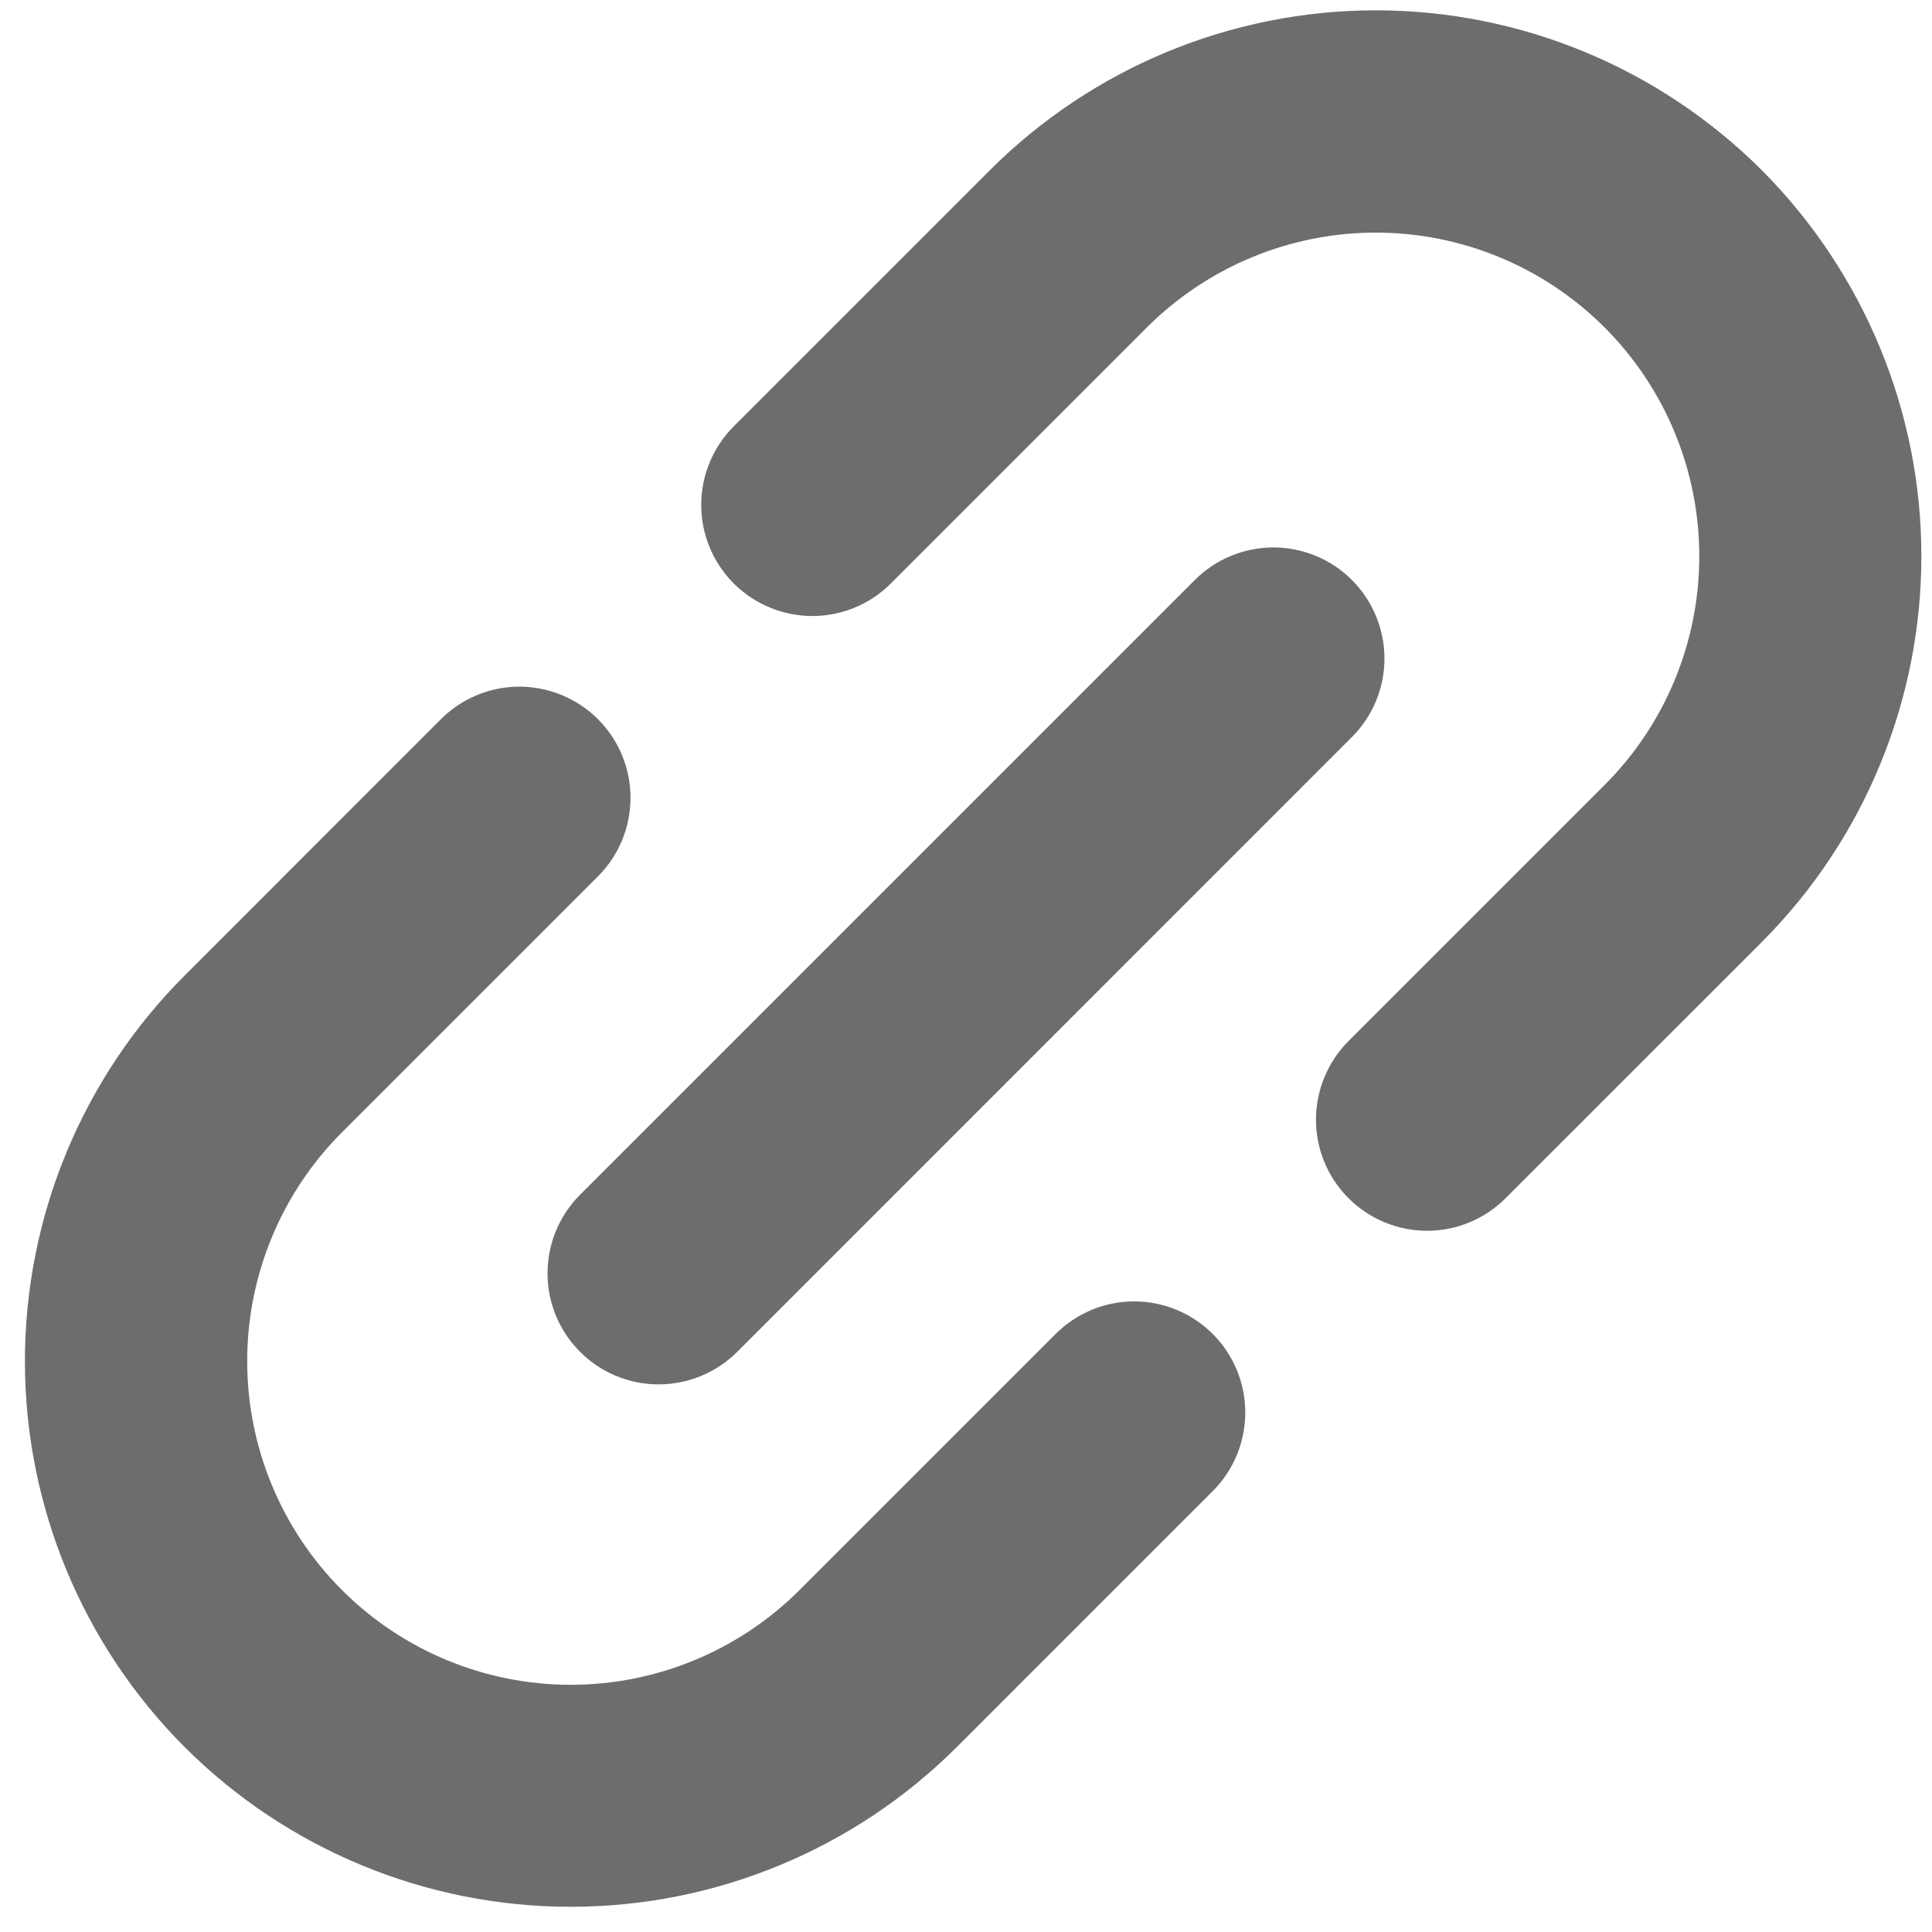 <svg width="20" height="20" viewBox="0 0 20 20" fill="none" xmlns="http://www.w3.org/2000/svg">
<path fill-rule="evenodd" clip-rule="evenodd" d="M14.242 0.107C12.744 0.107 11.307 0.703 10.247 1.762L7.595 4.414C7.38 4.63 7.259 4.922 7.259 5.227C7.259 5.532 7.38 5.824 7.596 6.04C7.811 6.255 8.104 6.377 8.409 6.377C8.714 6.377 9.006 6.256 9.222 6.04L11.873 3.389C12.502 2.761 13.354 2.408 14.242 2.408C15.13 2.408 15.982 2.761 16.61 3.389C17.238 4.018 17.591 4.869 17.591 5.758C17.591 6.646 17.239 7.498 16.611 8.126L13.959 10.778C13.744 10.994 13.623 11.286 13.623 11.591C13.623 11.896 13.744 12.188 13.96 12.404C14.175 12.619 14.468 12.741 14.773 12.741C15.078 12.741 15.37 12.62 15.586 12.404L18.238 9.752C19.296 8.692 19.89 7.255 19.89 5.757C19.89 4.26 19.295 2.823 18.238 1.762C17.178 0.703 15.741 0.107 14.242 0.107ZM7.631 13.995L13.994 7.631C14.101 7.524 14.186 7.397 14.244 7.258C14.302 7.118 14.332 6.969 14.332 6.818C14.332 6.667 14.302 6.517 14.244 6.377C14.187 6.238 14.102 6.111 13.995 6.004C13.888 5.897 13.761 5.812 13.622 5.755C13.482 5.697 13.332 5.667 13.181 5.667C13.03 5.667 12.881 5.697 12.741 5.755C12.601 5.813 12.475 5.898 12.368 6.005L6.004 12.369C5.789 12.584 5.668 12.877 5.668 13.182C5.668 13.486 5.789 13.779 6.005 13.994C6.22 14.21 6.513 14.331 6.817 14.331C7.122 14.331 7.415 14.21 7.631 13.995ZM1.913 10.097C0.853 11.156 0.258 12.593 0.258 14.092C0.258 15.59 0.853 17.027 1.913 18.087C2.973 19.145 4.41 19.739 5.908 19.739C7.406 19.739 8.842 19.145 9.903 18.087L12.555 15.435C12.77 15.22 12.891 14.927 12.891 14.622C12.891 14.317 12.77 14.025 12.554 13.809C12.339 13.594 12.046 13.472 11.741 13.472C11.437 13.472 11.144 13.593 10.928 13.809L8.277 16.46C7.648 17.088 6.796 17.441 5.908 17.441C5.02 17.441 4.168 17.088 3.54 16.46C2.912 15.832 2.559 14.98 2.559 14.091C2.559 13.203 2.911 12.351 3.539 11.723L6.191 9.071C6.406 8.856 6.527 8.563 6.527 8.258C6.527 7.953 6.406 7.661 6.19 7.445C5.975 7.23 5.682 7.109 5.377 7.108C5.073 7.108 4.78 7.229 4.564 7.445L1.913 10.097Z" fill="#6D6D6D"/>
</svg>
